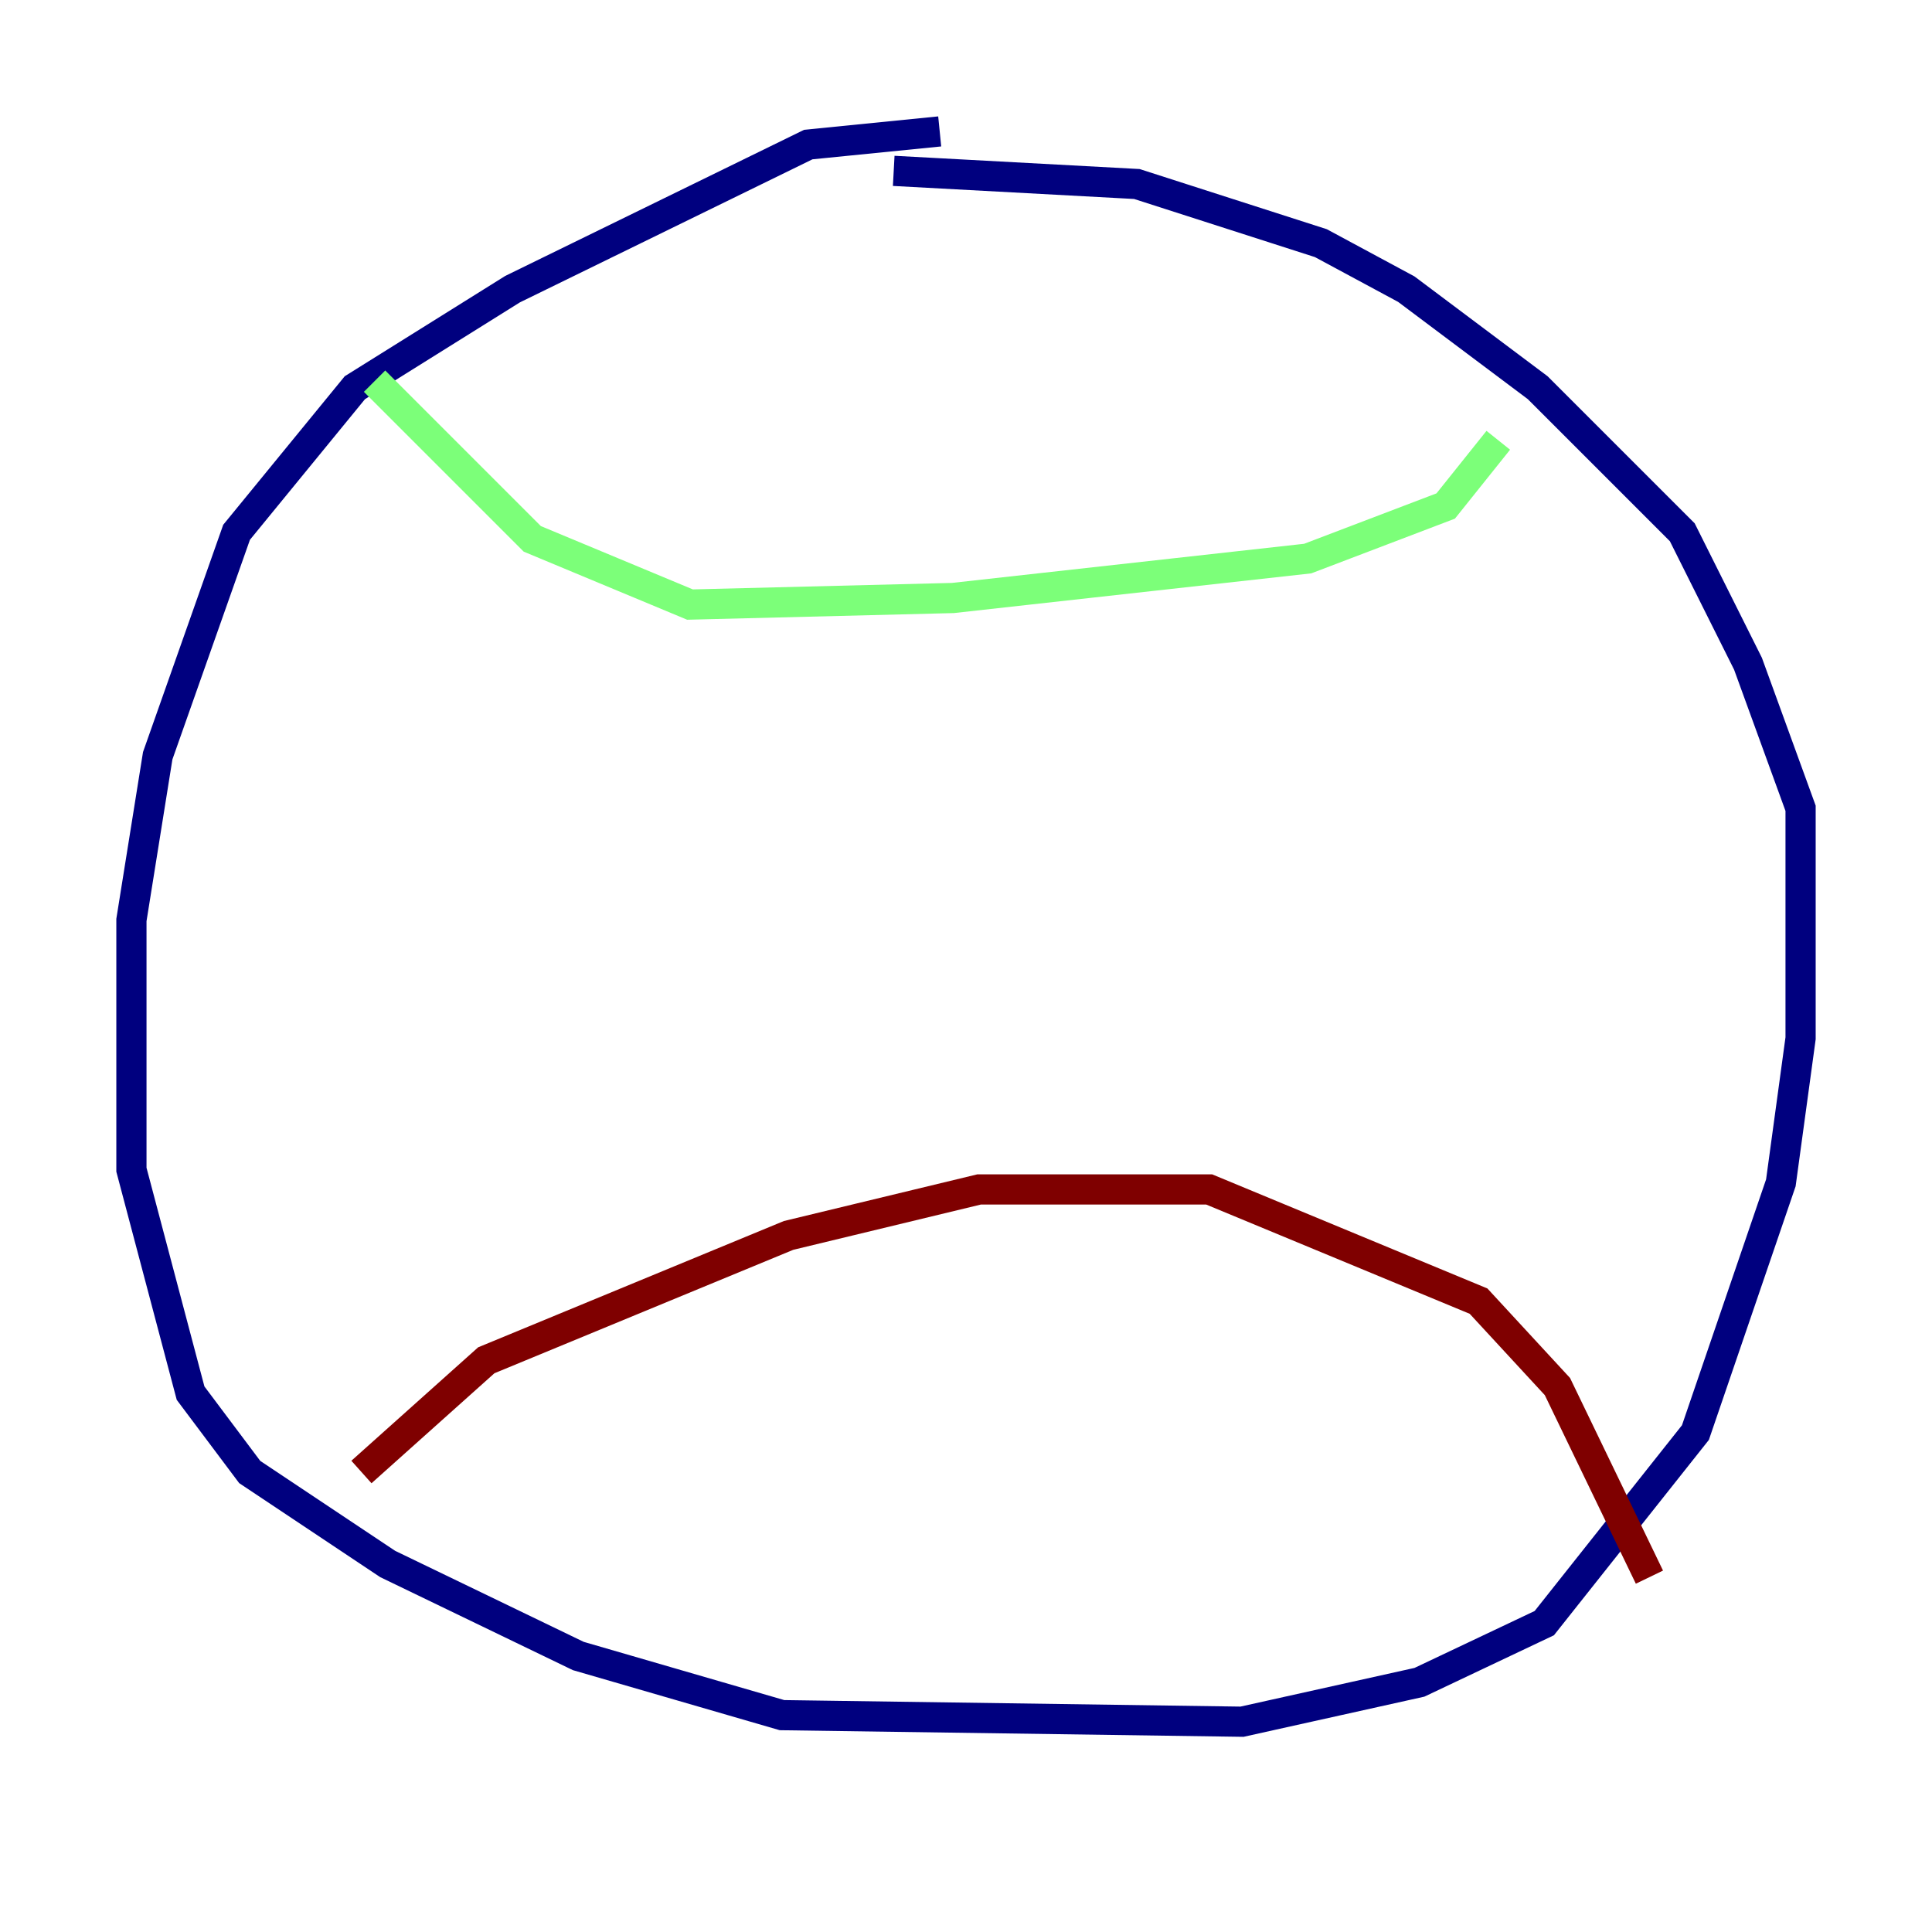 <?xml version="1.0" encoding="utf-8" ?>
<svg baseProfile="tiny" height="128" version="1.2" viewBox="0,0,128,128" width="128" xmlns="http://www.w3.org/2000/svg" xmlns:ev="http://www.w3.org/2001/xml-events" xmlns:xlink="http://www.w3.org/1999/xlink"><defs /><polyline fill="none" points="62.258,8.707 53.551,9.578 33.959,19.157 23.51,25.687 15.674,35.265 10.449,50.068 8.707,60.952 8.707,77.497 12.626,92.299 16.544,97.524 25.687,103.619 38.313,109.714 51.809,113.633 82.286,114.068 94.041,111.456 102.313,107.537 112.326,94.912 117.986,78.367 119.293,68.789 119.293,53.551 115.809,43.973 111.456,35.265 101.878,25.687 93.17,19.157 87.51,16.109 75.32,12.191 59.211,11.32" stroke="#00007f" stroke-width="2" /><polyline fill="none" points="24.816,25.252 35.265,35.701 45.714,40.054 63.129,39.619 86.639,37.007 95.782,33.524 99.265,29.17" stroke="#7cff79" stroke-width="2" /><polyline fill="none" points="23.946,97.524 32.218,90.122 52.245,81.85 64.871,78.803 80.109,78.803 97.959,86.204 103.184,91.864 109.279,104.49" stroke="#7f0000" stroke-width="2" /></svg>